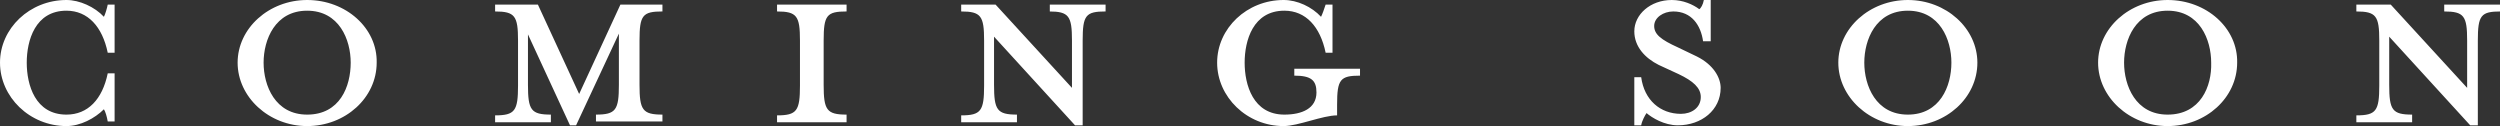<?xml version="1.0" encoding="UTF-8" standalone="no"?>
<!-- Generator: Adobe Illustrator 18.1.1, SVG Export Plug-In . SVG Version: 6.00 Build 0)  -->
<svg id="Layer_1" xmlns="http://www.w3.org/2000/svg" xml:space="preserve" viewBox="0 0 327.2 16.5" version="1.1" y="0px" x="0px" xmlns:xlink="http://www.w3.org/1999/xlink" enable-background="new 0 0 327.2 16.5">
	<rect x="0" y="0" width="327.2" height="16.5" fill="#333333" stroke="none"/>
	<path d="m13.6 2.2c-1.2-1.3-3.2-2.2-4.9-2.2-4.8 0-8.7 3.7-8.7 8.2s3.9 8.3 8.7 8.3c1.8 0 3.7-1 4.9-2.2 0.2 0.3 0.4 1 0.5 1.6h0.9v-6.3h-0.9c-0.7 3.4-2.6 5.4-5.4 5.4-4.1 0-5.2-3.9-5.2-6.8s1.1-6.8 5.2-6.8c2.8 0 4.7 2.1 5.4 5.5h0.9v-6.3h-0.9c-0.1 0.5-0.3 1.2-0.5 1.6zm26.6-2.2c-5 0-9.1 3.7-9.1 8.2s4.1 8.3 9.1 8.3 9.1-3.7 9.1-8.3c0.1-4.5-4-8.2-9.1-8.2zm0 15c-4.2 0-5.7-3.8-5.7-6.8s1.5-6.8 5.7-6.8 5.7 3.8 5.7 6.8c0 3.1-1.4 6.8-5.7 6.8zm35.6-2.7l-5.4-11.7h-5.6v0.9c2.6 0 3 0.6 3 3.8v5.9c0 3.3-0.4 3.9-3 3.9v0.9h7.3v-1c-2.6 0-3-0.6-3-3.9v-6.6l5.5 11.9h0.8l5.6-12v6.7c0 3.3-0.4 3.9-3 3.9v0.9h8.7v-0.9c-2.6 0-3-0.6-3-3.9v-5.8c0-3.3 0.4-3.8 3-3.8v-0.9h-5.5l-5.4 11.7zm25.9-10.8c2.6 0 3 0.6 3 3.8v5.9c0 3.3-0.4 3.9-3 3.9v0.9h9.1v-1c-2.6 0-3-0.6-3-3.9v-5.8c0-3.3 0.4-3.8 3-3.8v-0.9h-9.1v0.9zm35.6 0c2.6 0 3 0.6 3 3.8v6.2l-10-10.9h-4.5v0.9c2.6 0 3 0.6 3 3.8v5.9c0 3.3-0.4 3.9-3 3.9v0.9h7.3v-1c-2.6 0-3-0.6-3-3.9v-6.3l10.6 11.6h1v-11.1c0-3.3 0.4-3.8 3-3.8v-0.9h-7.3v0.9zm32.1 8.4c2.2 0 2.9 0.6 2.9 2.2 0 2.1-1.9 2.9-4.2 2.9-4.1 0-5.2-3.9-5.2-6.8s1.1-6.8 5.2-6.8c2.8 0 4.7 2.1 5.4 5.5h0.9v-6.3h-0.9c-0.2 0.6-0.4 1.2-0.6 1.6-1.2-1.3-3.1-2.2-4.9-2.2-4.8 0-8.7 3.7-8.7 8.2s3.9 8.3 8.7 8.3c1.9 0 5.1-1.4 7-1.4v-1.4c0-3.3 0.4-3.8 3-3.8v-0.9h-8.6v0.9zm52.7-2.5l-2.5-1.2c-2.2-1-3.1-1.7-3.1-2.8s1.2-1.9 2.5-1.9c2.4 0 3.6 1.8 3.9 3.9h1v-5.4h-0.9c-0.1 0.6-0.4 1.1-0.6 1.2-0.8-0.6-2.1-1.2-3.6-1.2-2.8 0-4.9 1.9-4.9 4.1 0 2 1.4 3.5 3.2 4.4l2.6 1.2c1.9 0.9 2.9 1.8 2.9 3 0 1.4-1.2 2.2-2.6 2.2-2.7 0-4.8-1.8-5.2-4.8h-0.9v6.3h0.9c0.1-0.6 0.5-1.3 0.7-1.6 0.7 0.6 2.3 1.6 4.1 1.6 3.1 0 5.6-2 5.6-4.9 0-1.3-0.9-3-3.1-4.1zm27.6-7.4c-5 0-9.1 3.7-9.1 8.2s4.1 8.3 9.1 8.3 9.1-3.7 9.1-8.3c0-4.5-4.1-8.2-9.1-8.2zm0 15c-4.2 0-5.7-3.8-5.7-6.8s1.5-6.8 5.7-6.8 5.7 3.8 5.7 6.8c0 3.1-1.5 6.8-5.7 6.8zm34-15c-5 0-9.1 3.7-9.1 8.2s4.1 8.3 9.1 8.3 9.1-3.7 9.1-8.3c0.1-4.5-4-8.2-9.1-8.2zm0 15c-4.2 0-5.7-3.8-5.7-6.8s1.5-6.8 5.7-6.8 5.7 3.8 5.7 6.8c0.1 3.1-1.4 6.8-5.7 6.8zm36.2-14.4v0.9c2.6 0 3 0.6 3 3.8v6.2l-10-10.9h-4.5v0.9c2.6 0 3 0.6 3 3.8v5.9c0 3.3-0.4 3.9-3 3.9v0.9h7.3v-1c-2.6 0-3-0.6-3-3.9v-6.3l10.6 11.6h1v-11.1c0-3.3 0.4-3.8 3-3.8v-0.9h-7.4z" fill="#fff"/>
</svg>

